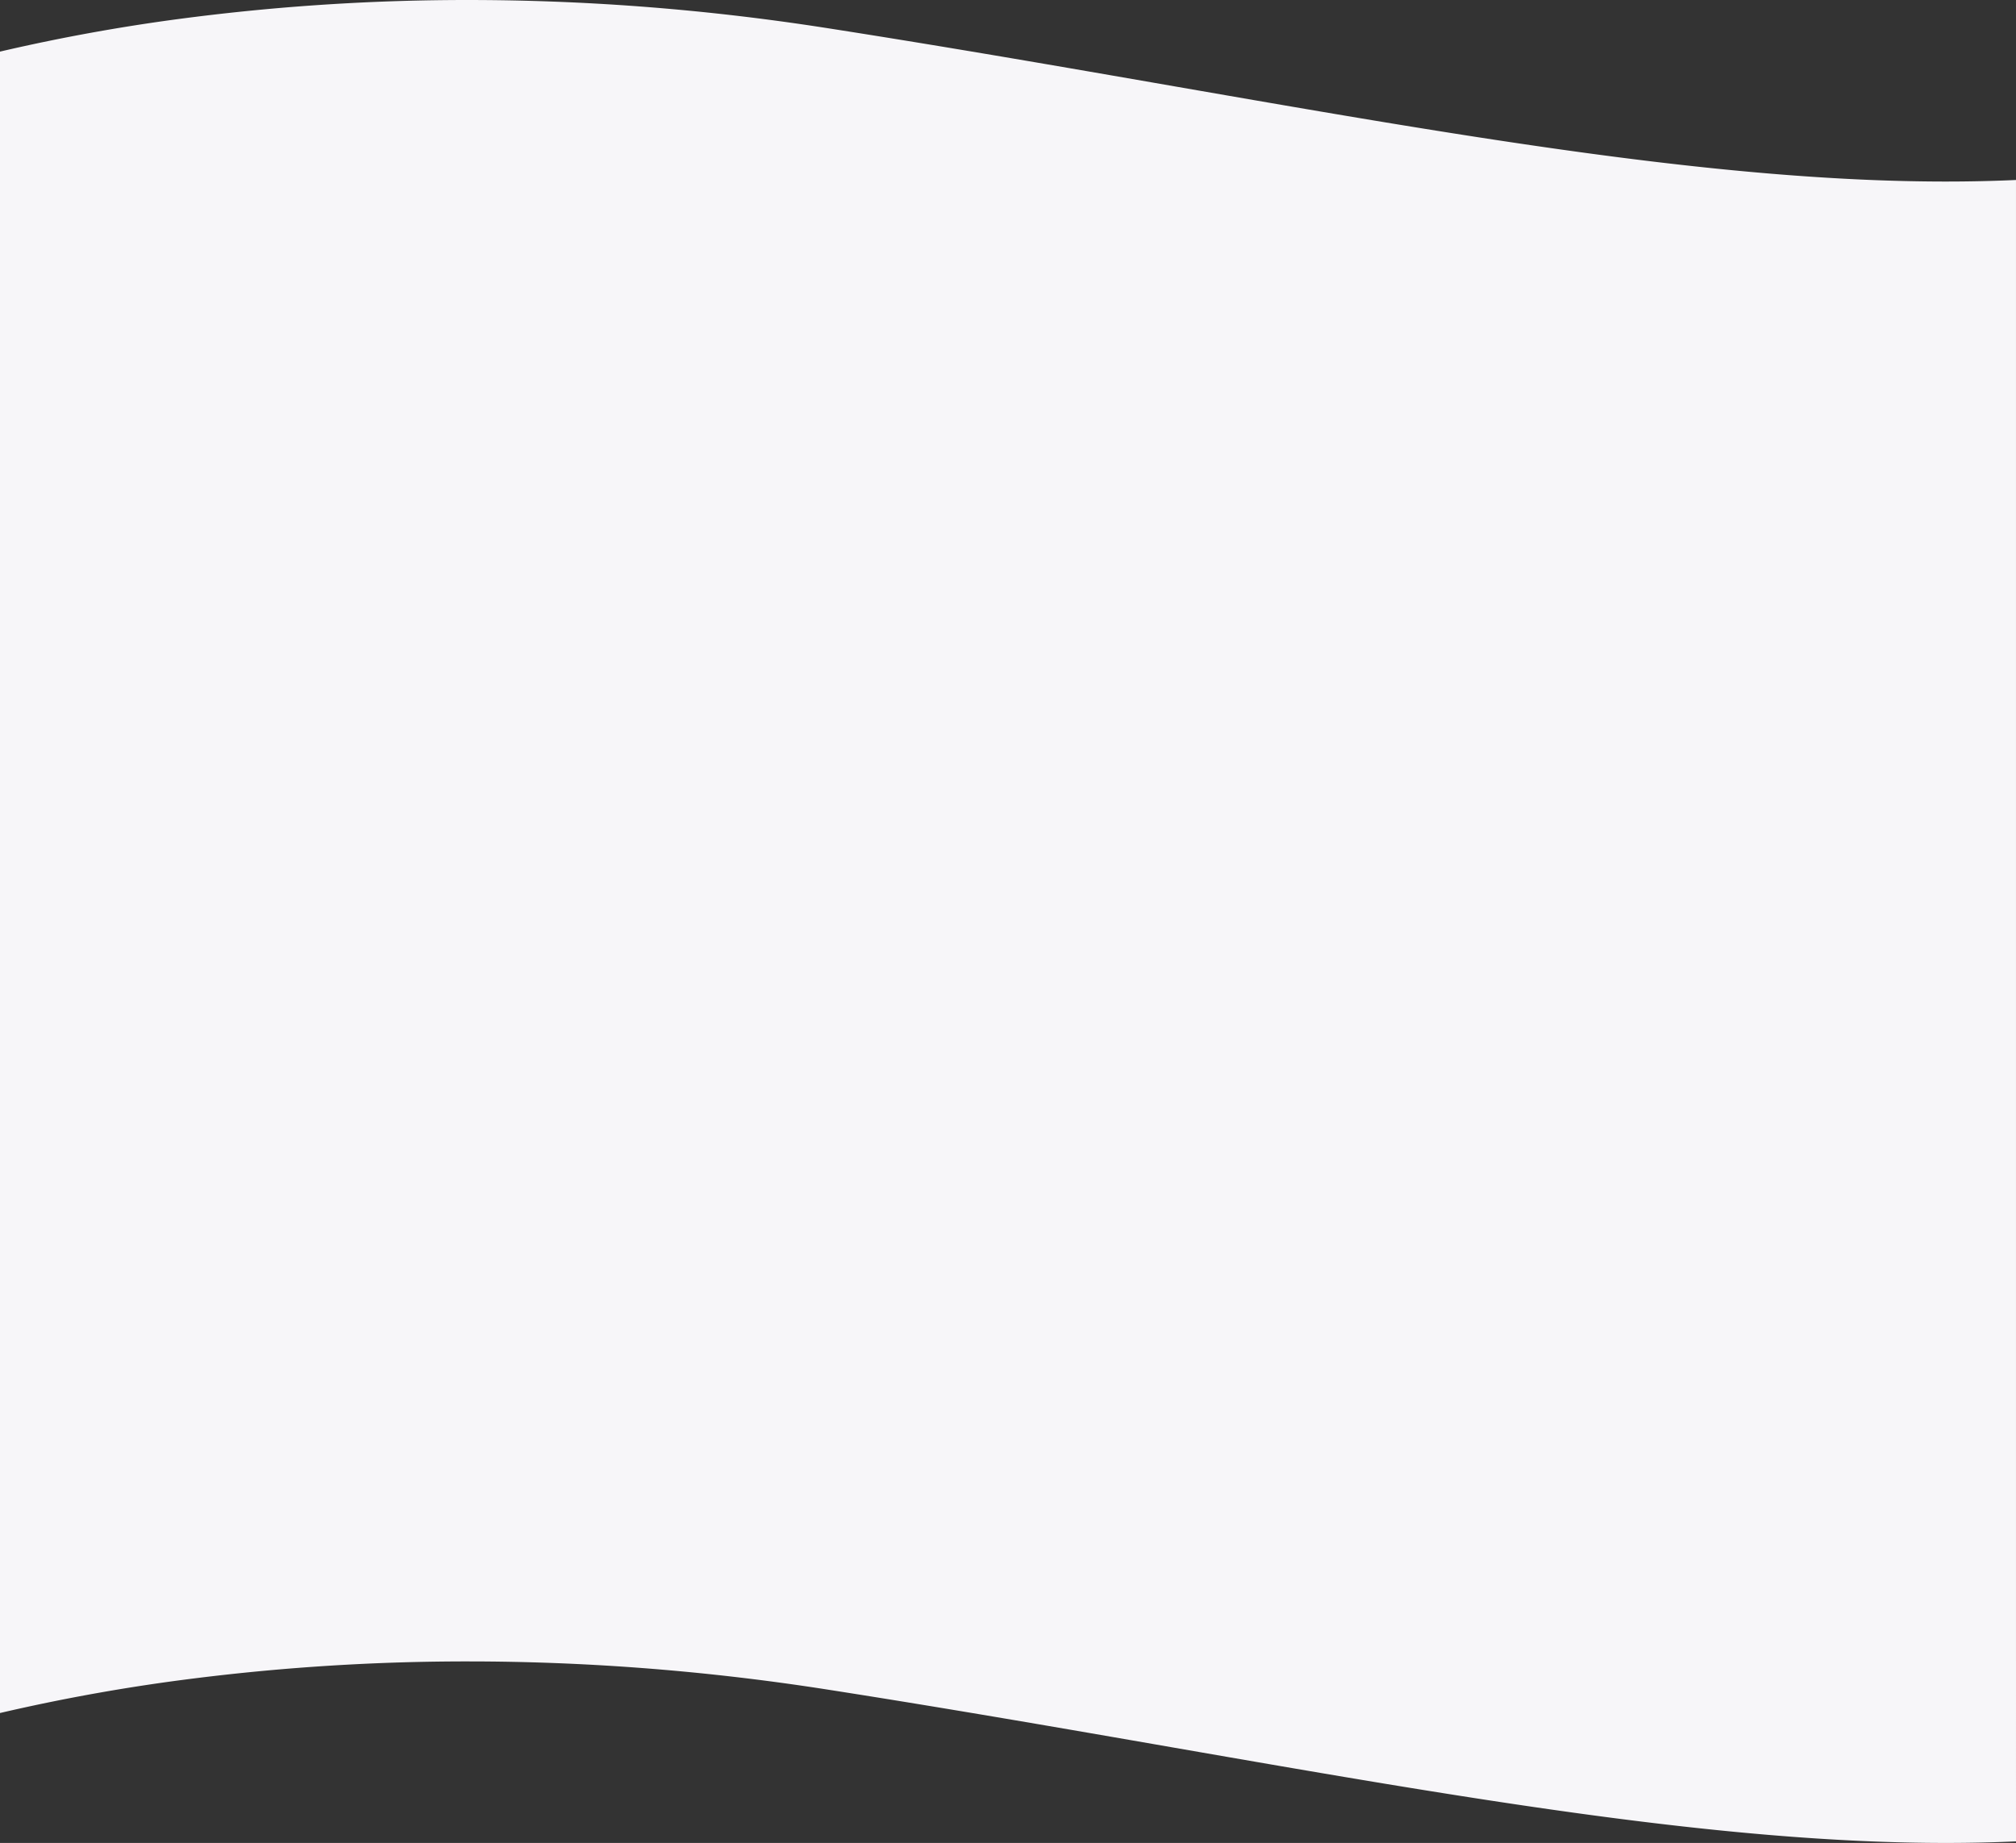 <svg xmlns="http://www.w3.org/2000/svg" width="1366" height="1249.031" viewBox="0 0 1366 1249.031">
  <rect x="0" y="0" width="1366" height="1249.031" fill="#333333" stroke="none"/>
  <path id="Path_4391" data-name="Path 4391" d="M1318.506,2007.053c-18.481,0-37.959-.46-57.892-1.367-19.1-.869-39.292-2.18-60-3.9-38.489-3.188-79.828-7.816-126.38-14.148-87.1-11.848-180.071-28.01-278.5-45.123C720.145,1929.381,641.991,1915.794,560,1903c-21.447-3.347-43.218-6.291-64.709-8.752-20.619-2.361-41.531-4.34-62.156-5.881-38.586-2.884-77.6-4.345-115.959-4.345A1484.216,1484.216,0,0,0,131.939,1895.5,1277.276,1277.276,0,0,0,0,1919V793a1277.444,1277.444,0,0,1,131.944-23.5,1484.235,1484.235,0,0,1,185.233-11.474c38.363,0,77.376,1.462,115.957,4.345,20.622,1.541,41.533,3.52,62.153,5.881,21.49,2.461,43.263,5.406,64.714,8.753,81.973,12.791,160.129,26.378,235.712,39.517l.013,0,.016,0c98.428,17.111,191.4,33.273,278.49,45.12,46.551,6.332,87.89,10.96,126.38,14.148,20.712,1.715,40.9,3.026,60,3.9,19.933.907,39.411,1.367,57.892,1.367,16.241,0,32.22-.354,47.494-1.053V2006C1350.719,2006.7,1334.74,2007.053,1318.506,2007.053Z" transform="translate(0 -758.022)" fill="#f7f6f9"/>
</svg>
